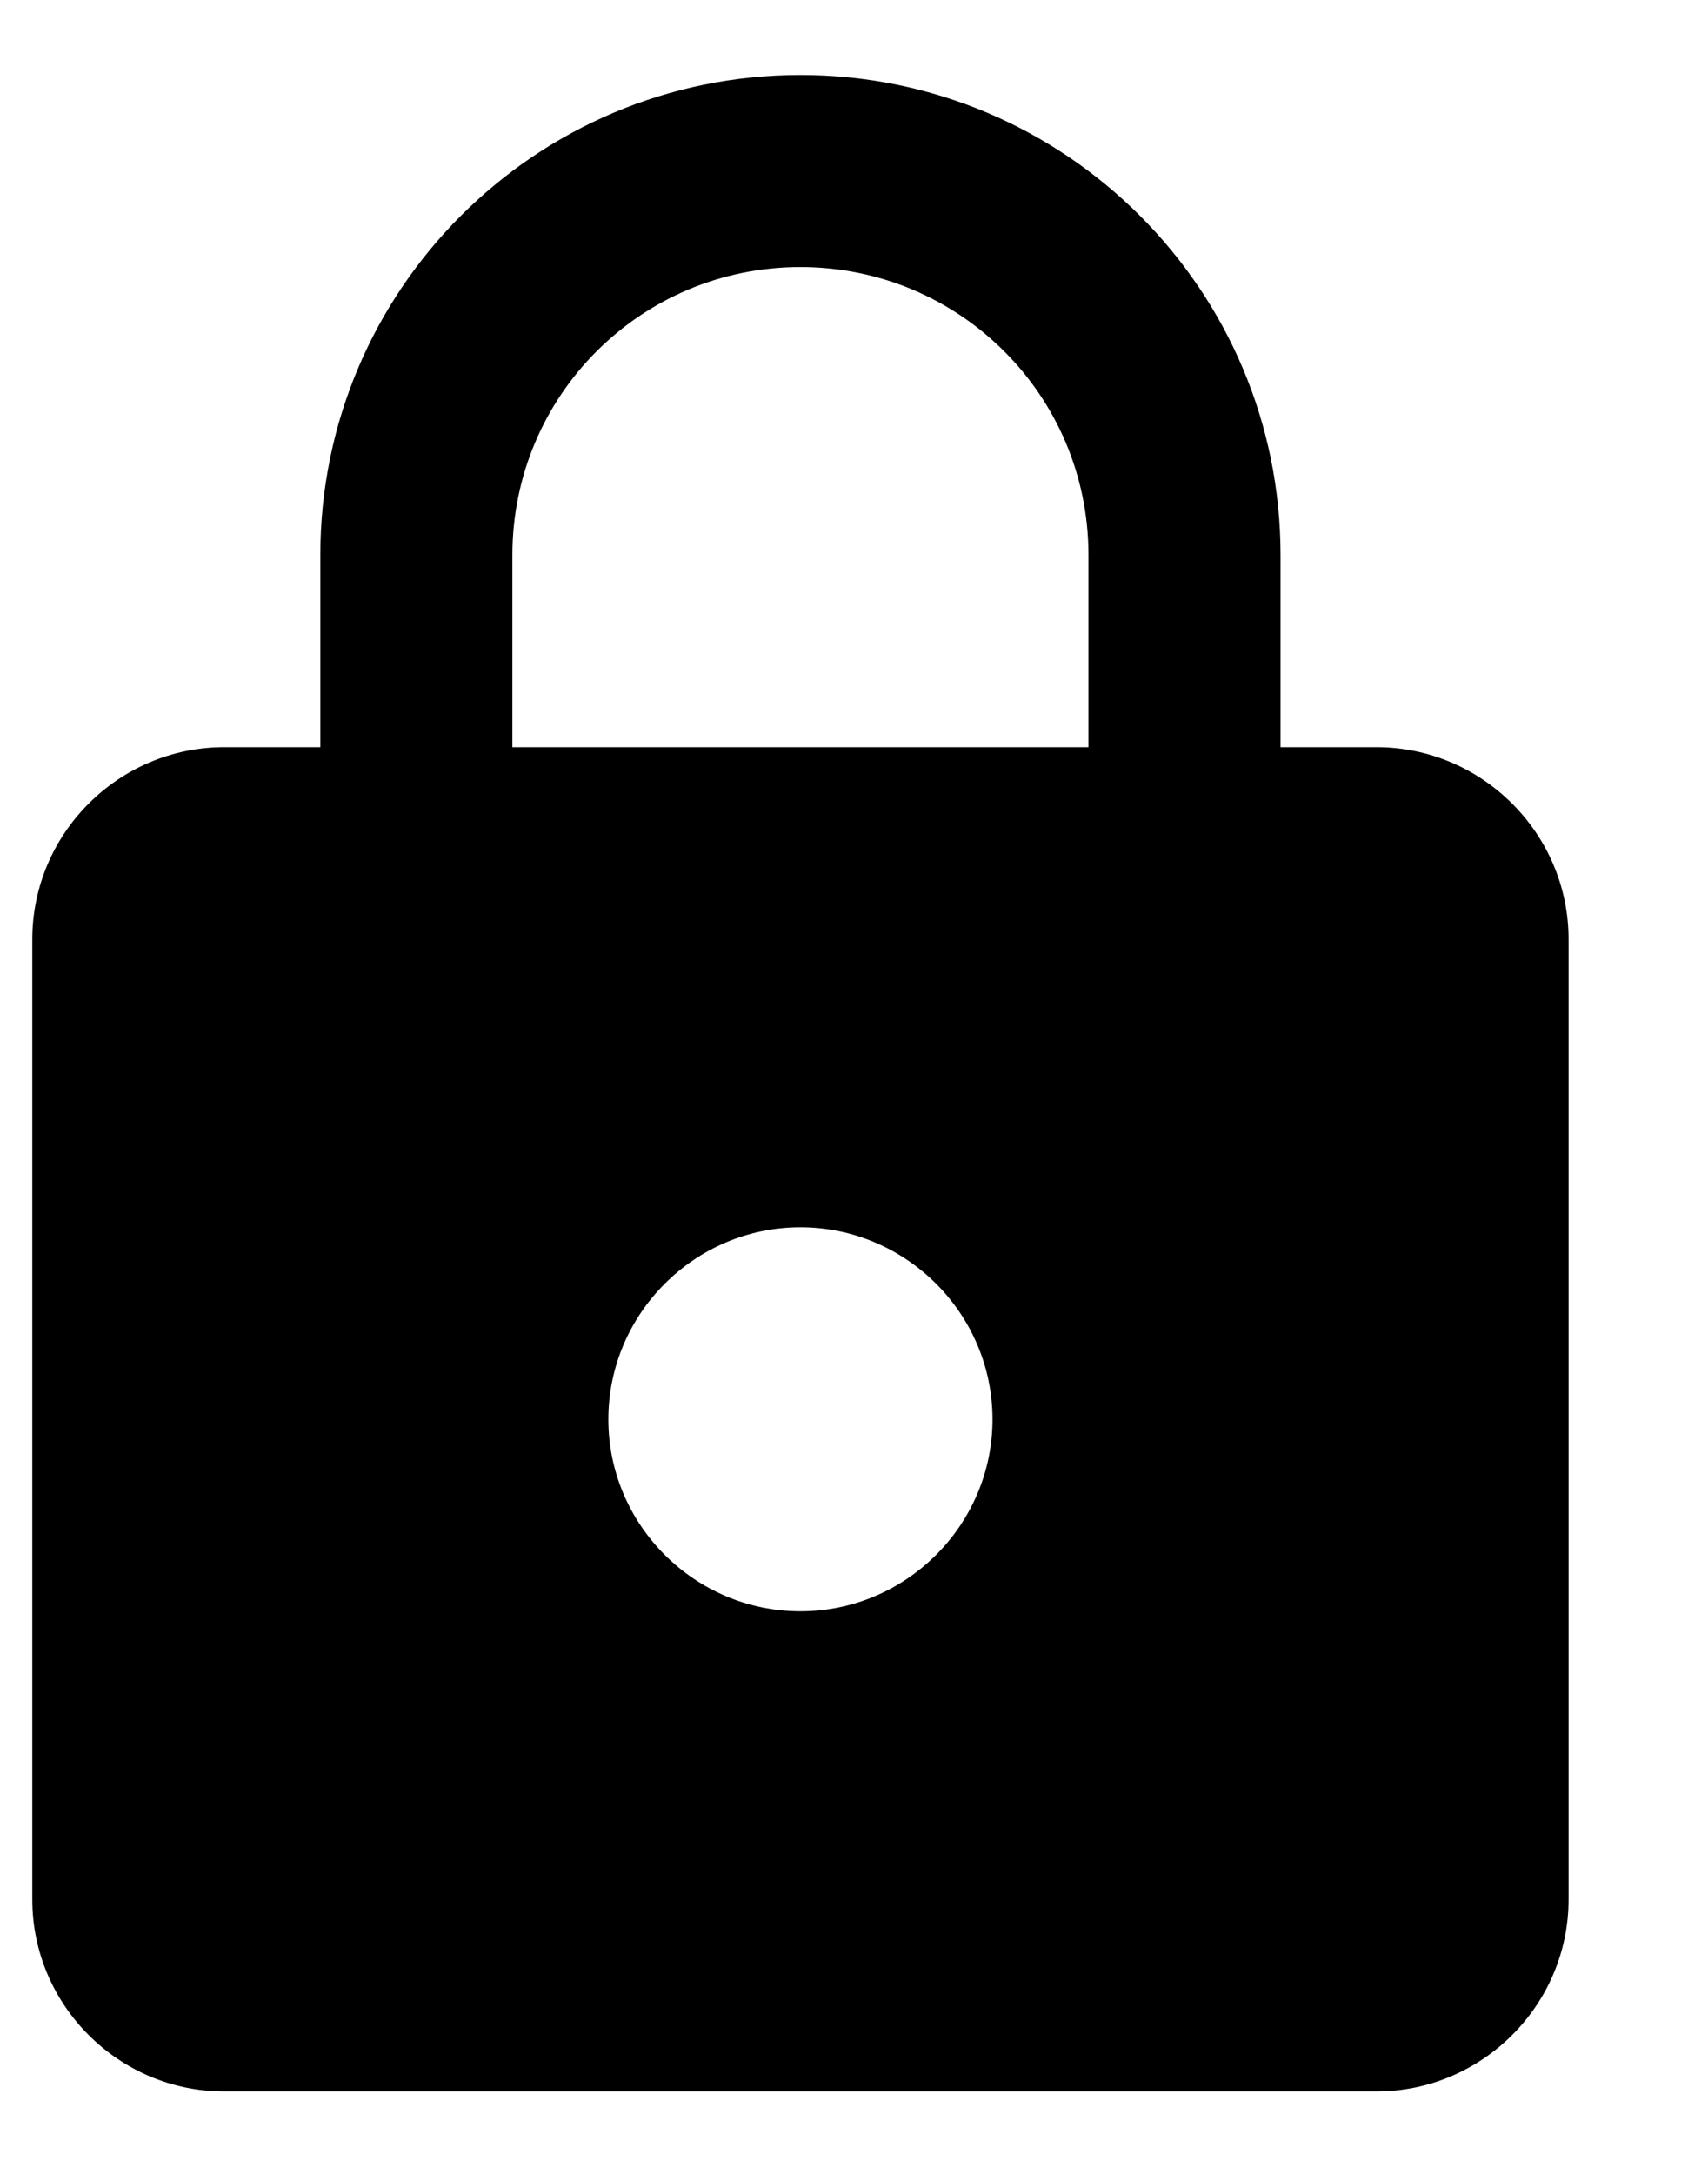 <svg width="11" height="14" viewBox="0 0 11 14" fill="none" xmlns="http://www.w3.org/2000/svg">
<path d="M8.865 4.812H8.247V3.575C8.247 1.868 6.862 0.483 5.155 0.483C3.448 0.483 2.063 1.868 2.063 3.575V4.812H1.444C0.764 4.812 0.208 5.368 0.208 6.049V12.233C0.208 12.913 0.764 13.469 1.444 13.469H8.865C9.545 13.469 10.102 12.913 10.102 12.233V6.049C10.102 5.368 9.545 4.812 8.865 4.812ZM5.155 10.377C4.475 10.377 3.918 9.821 3.918 9.141C3.918 8.46 4.475 7.904 5.155 7.904C5.835 7.904 6.392 8.46 6.392 9.141C6.392 9.821 5.835 10.377 5.155 10.377ZM3.3 4.812V3.575C3.3 2.548 4.128 1.72 5.155 1.72C6.181 1.72 7.01 2.548 7.01 3.575V4.812H3.3Z" fill="black"/>
</svg>

